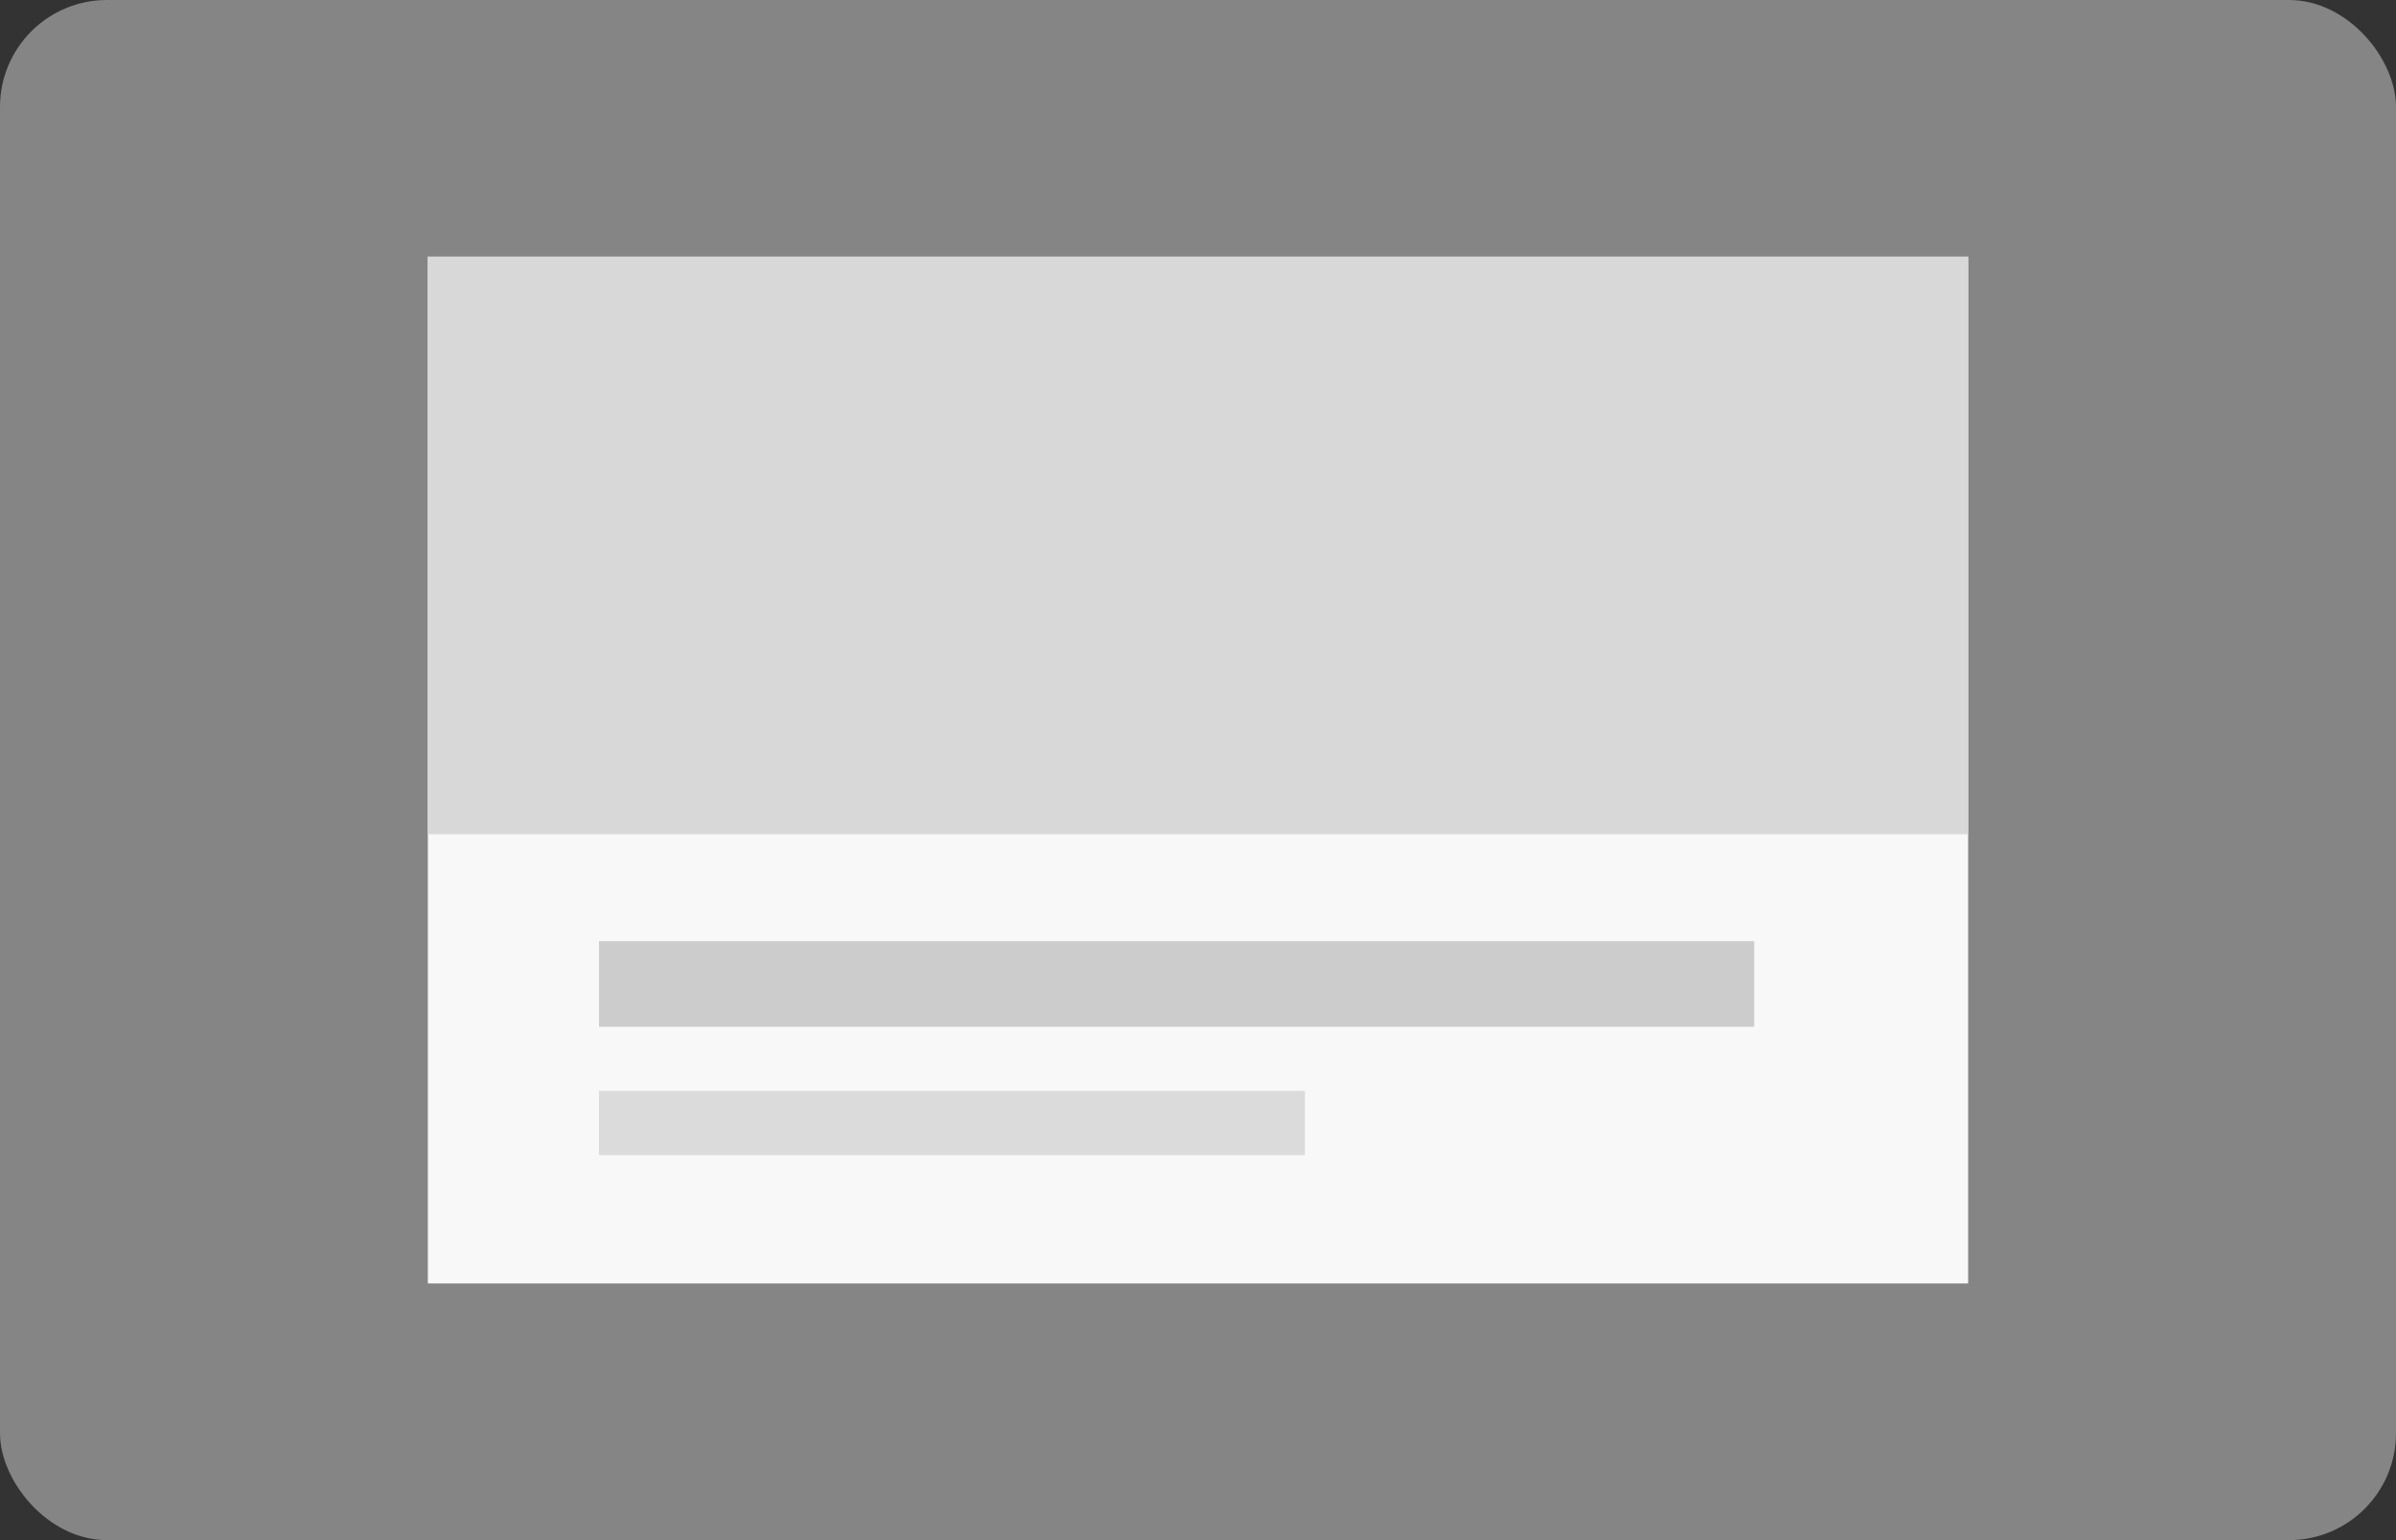 <svg xmlns="http://www.w3.org/2000/svg" width="112" height="72" viewBox="0 0 112 72">
    <rect x="0" y="0" width="112" height="72" fill="#333333" stroke="none"/>
    <g id="prefix__그룹_23577" data-name="그룹 23577" transform="translate(-148 -546)">
        <rect id="prefix__사각형_14872" width="112" height="72" fill="rgba(255,255,255,0.4)" data-name="사각형 14872" opacity="0.997" rx="5" transform="translate(148 546)"/>
        <g id="prefix__img_card" transform="translate(-823 -20.886)">
            <path id="prefix__사각형_11819" fill="#f8f8f8" d="M0 0H72V48H0z" data-name="사각형 11819" transform="translate(991 578.886)"/>
            <path id="prefix__사각형_11820" fill="#ccc" d="M0 0H54V4H0z" data-name="사각형 11820" transform="translate(999 610.886)"/>
            <path id="prefix__사각형_11821" fill="#dbdbdb" d="M0 0H33V3H0z" data-name="사각형 11821" transform="translate(999 617.886)"/>
            <path id="prefix__사각형_11822" fill="#d8d8d8" d="M0 0H72V27H0z" data-name="사각형 11822" transform="translate(991 578.886)"/>
        </g>
    </g>
</svg>
